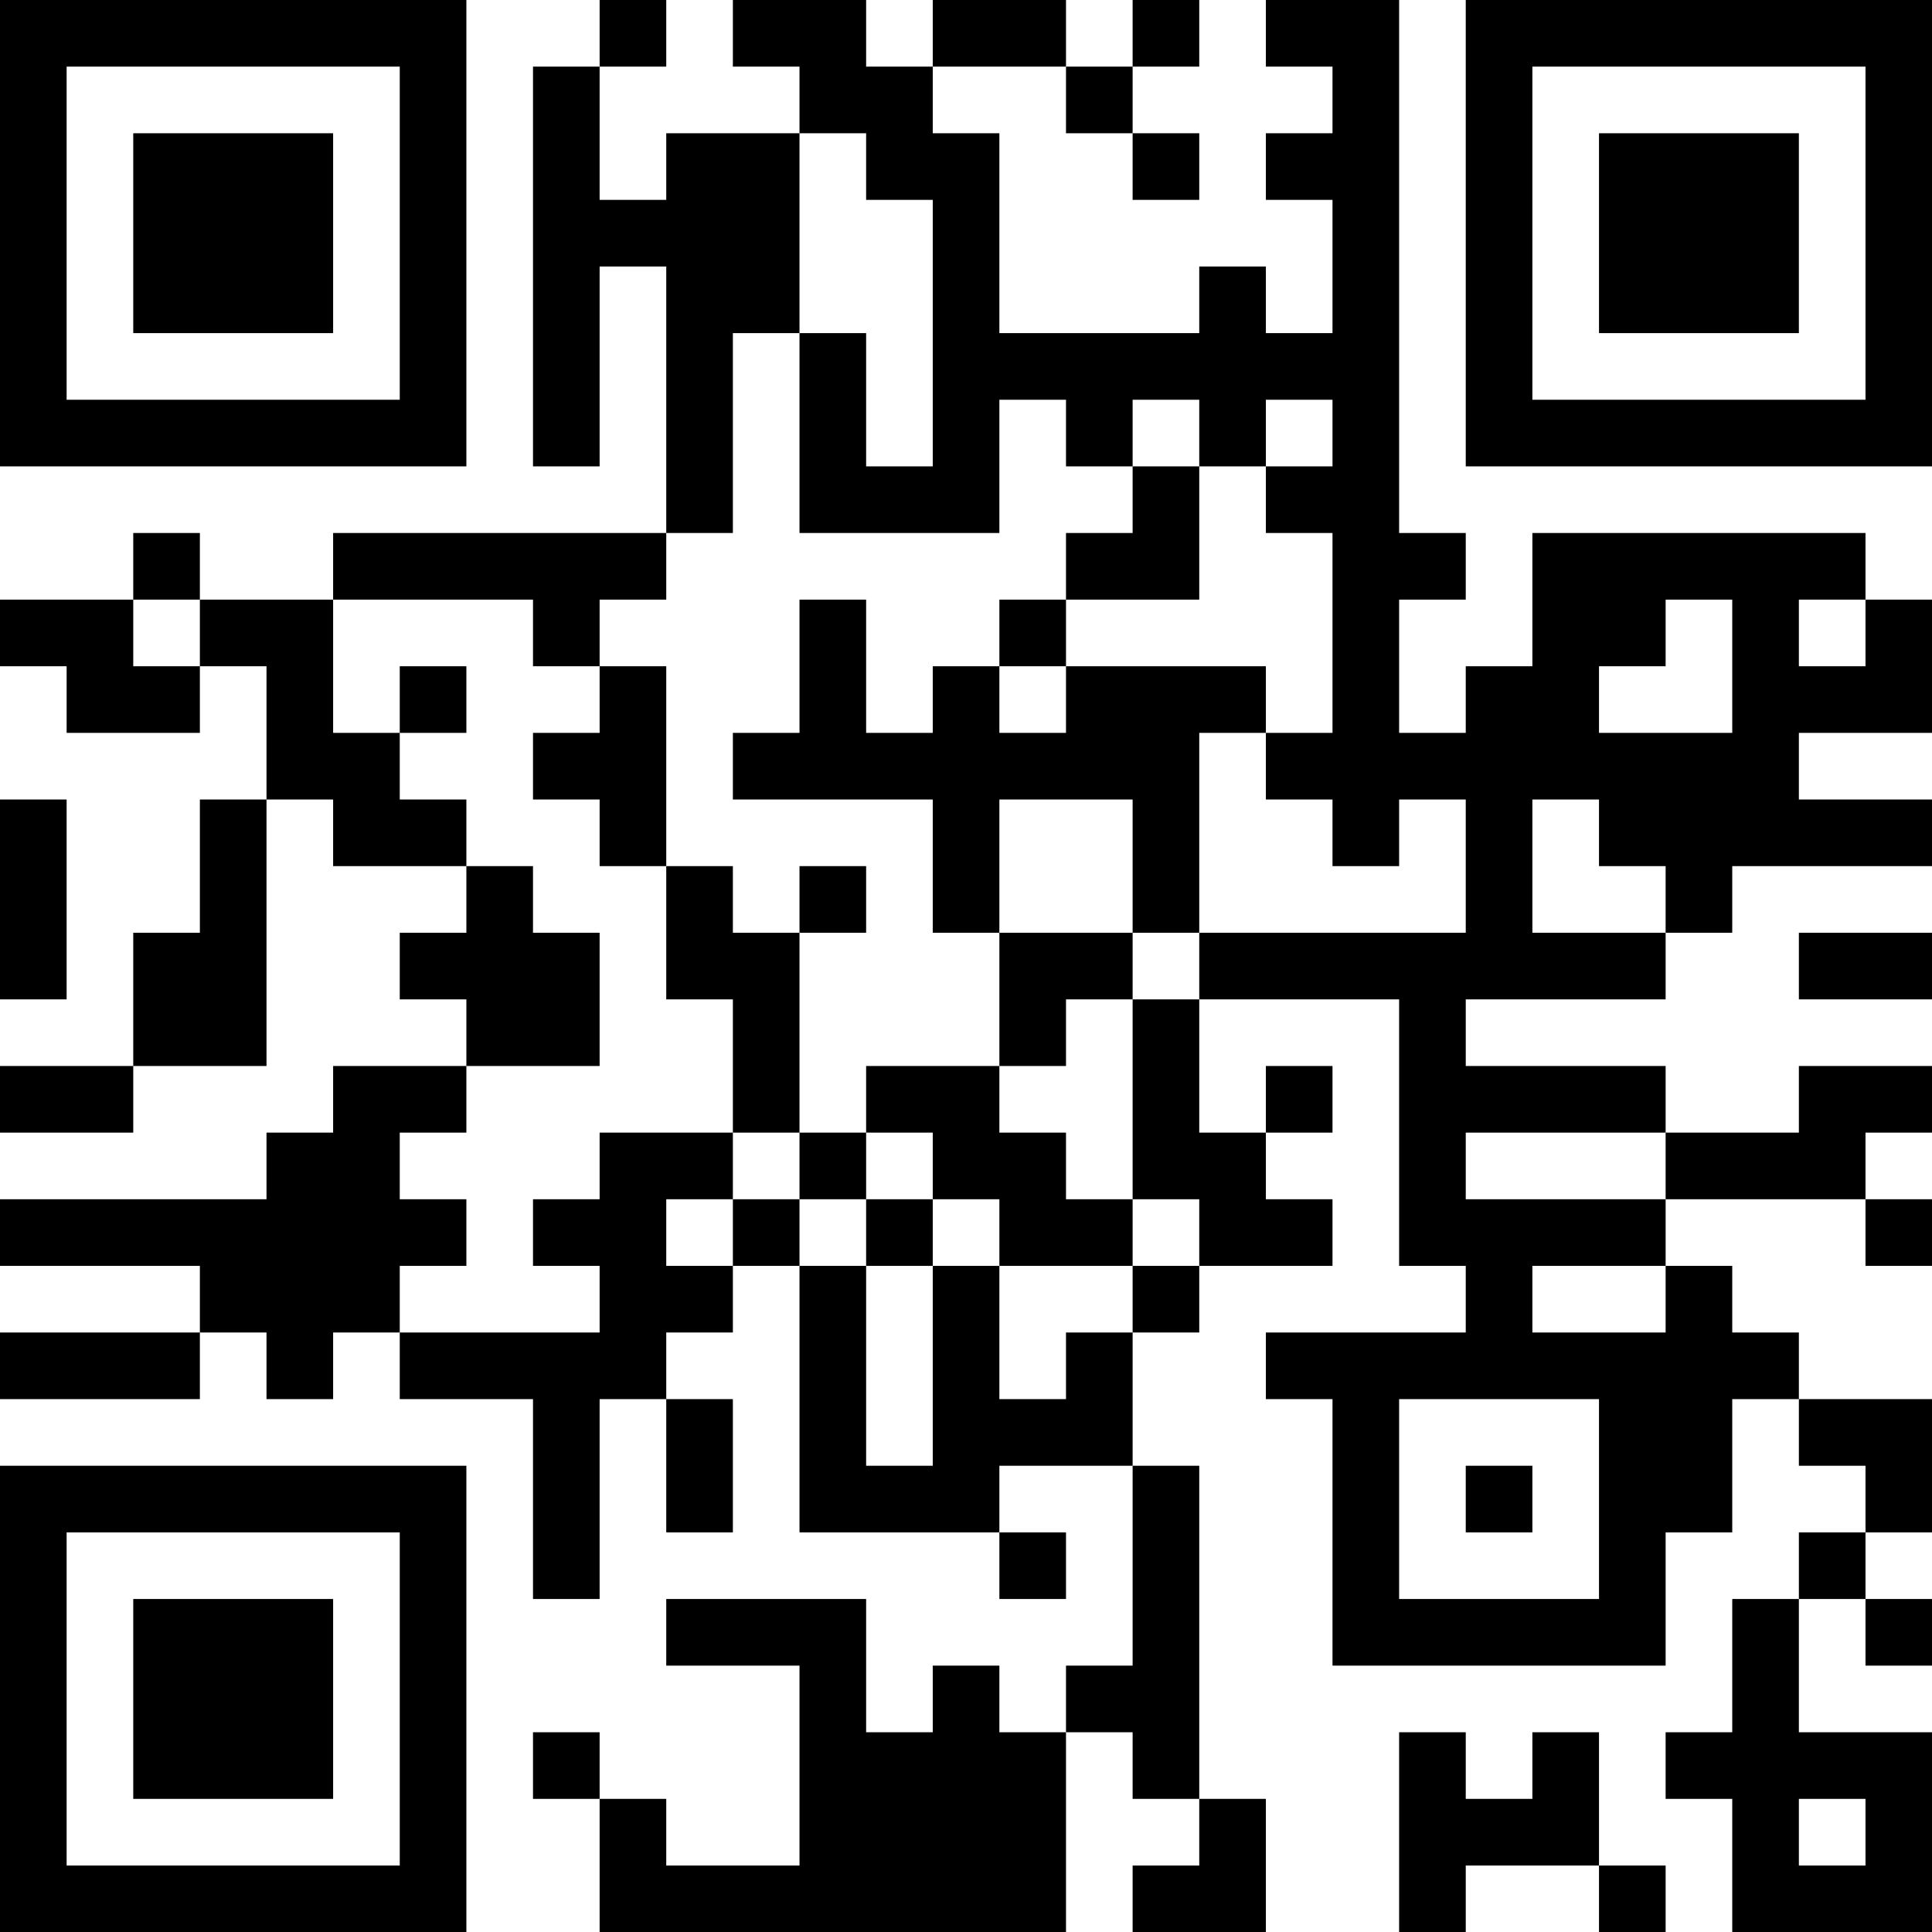 <?xml version="1.0" encoding="UTF-8"?>
<svg xmlns="http://www.w3.org/2000/svg" version="1.1" width="200" height="200" viewBox="0 0 200 200"><rect x="0" y="0" width="200" height="200" fill="#ffffff"/><g transform="scale(6.897)"><g transform="translate(0,0)"><path fill-rule="evenodd" d="M9 0L9 1L8 1L8 7L9 7L9 4L10 4L10 8L5 8L5 9L3 9L3 8L2 8L2 9L0 9L0 10L1 10L1 11L3 11L3 10L4 10L4 12L3 12L3 14L2 14L2 16L0 16L0 17L2 17L2 16L4 16L4 12L5 12L5 13L7 13L7 14L6 14L6 15L7 15L7 16L5 16L5 17L4 17L4 18L0 18L0 19L3 19L3 20L0 20L0 21L3 21L3 20L4 20L4 21L5 21L5 20L6 20L6 21L8 21L8 24L9 24L9 21L10 21L10 23L11 23L11 21L10 21L10 20L11 20L11 19L12 19L12 23L15 23L15 24L16 24L16 23L15 23L15 22L17 22L17 25L16 25L16 26L15 26L15 25L14 25L14 26L13 26L13 24L10 24L10 25L12 25L12 28L10 28L10 27L9 27L9 26L8 26L8 27L9 27L9 29L16 29L16 26L17 26L17 27L18 27L18 28L17 28L17 29L19 29L19 27L18 27L18 22L17 22L17 20L18 20L18 19L20 19L20 18L19 18L19 17L20 17L20 16L19 16L19 17L18 17L18 15L21 15L21 19L22 19L22 20L19 20L19 21L20 21L20 25L25 25L25 23L26 23L26 21L27 21L27 22L28 22L28 23L27 23L27 24L26 24L26 26L25 26L25 27L26 27L26 29L29 29L29 26L27 26L27 24L28 24L28 25L29 25L29 24L28 24L28 23L29 23L29 21L27 21L27 20L26 20L26 19L25 19L25 18L28 18L28 19L29 19L29 18L28 18L28 17L29 17L29 16L27 16L27 17L25 17L25 16L22 16L22 15L25 15L25 14L26 14L26 13L29 13L29 12L27 12L27 11L29 11L29 9L28 9L28 8L23 8L23 10L22 10L22 11L21 11L21 9L22 9L22 8L21 8L21 0L19 0L19 1L20 1L20 2L19 2L19 3L20 3L20 5L19 5L19 4L18 4L18 5L15 5L15 2L14 2L14 1L16 1L16 2L17 2L17 3L18 3L18 2L17 2L17 1L18 1L18 0L17 0L17 1L16 1L16 0L14 0L14 1L13 1L13 0L11 0L11 1L12 1L12 2L10 2L10 3L9 3L9 1L10 1L10 0ZM12 2L12 5L11 5L11 8L10 8L10 9L9 9L9 10L8 10L8 9L5 9L5 11L6 11L6 12L7 12L7 13L8 13L8 14L9 14L9 16L7 16L7 17L6 17L6 18L7 18L7 19L6 19L6 20L9 20L9 19L8 19L8 18L9 18L9 17L11 17L11 18L10 18L10 19L11 19L11 18L12 18L12 19L13 19L13 22L14 22L14 19L15 19L15 21L16 21L16 20L17 20L17 19L18 19L18 18L17 18L17 15L18 15L18 14L22 14L22 12L21 12L21 13L20 13L20 12L19 12L19 11L20 11L20 8L19 8L19 7L20 7L20 6L19 6L19 7L18 7L18 6L17 6L17 7L16 7L16 6L15 6L15 8L12 8L12 5L13 5L13 7L14 7L14 3L13 3L13 2ZM17 7L17 8L16 8L16 9L15 9L15 10L14 10L14 11L13 11L13 9L12 9L12 11L11 11L11 12L14 12L14 14L15 14L15 16L13 16L13 17L12 17L12 14L13 14L13 13L12 13L12 14L11 14L11 13L10 13L10 10L9 10L9 11L8 11L8 12L9 12L9 13L10 13L10 15L11 15L11 17L12 17L12 18L13 18L13 19L14 19L14 18L15 18L15 19L17 19L17 18L16 18L16 17L15 17L15 16L16 16L16 15L17 15L17 14L18 14L18 11L19 11L19 10L16 10L16 9L18 9L18 7ZM2 9L2 10L3 10L3 9ZM25 9L25 10L24 10L24 11L26 11L26 9ZM27 9L27 10L28 10L28 9ZM6 10L6 11L7 11L7 10ZM15 10L15 11L16 11L16 10ZM0 12L0 15L1 15L1 12ZM15 12L15 14L17 14L17 12ZM23 12L23 14L25 14L25 13L24 13L24 12ZM27 14L27 15L29 15L29 14ZM13 17L13 18L14 18L14 17ZM22 17L22 18L25 18L25 17ZM23 19L23 20L25 20L25 19ZM21 21L21 24L24 24L24 21ZM22 22L22 23L23 23L23 22ZM21 26L21 29L22 29L22 28L24 28L24 29L25 29L25 28L24 28L24 26L23 26L23 27L22 27L22 26ZM27 27L27 28L28 28L28 27ZM0 0L0 7L7 7L7 0ZM1 1L1 6L6 6L6 1ZM2 2L2 5L5 5L5 2ZM22 0L22 7L29 7L29 0ZM23 1L23 6L28 6L28 1ZM24 2L24 5L27 5L27 2ZM0 22L0 29L7 29L7 22ZM1 23L1 28L6 28L6 23ZM2 24L2 27L5 27L5 24Z" fill="#000000"/></g></g></svg>
